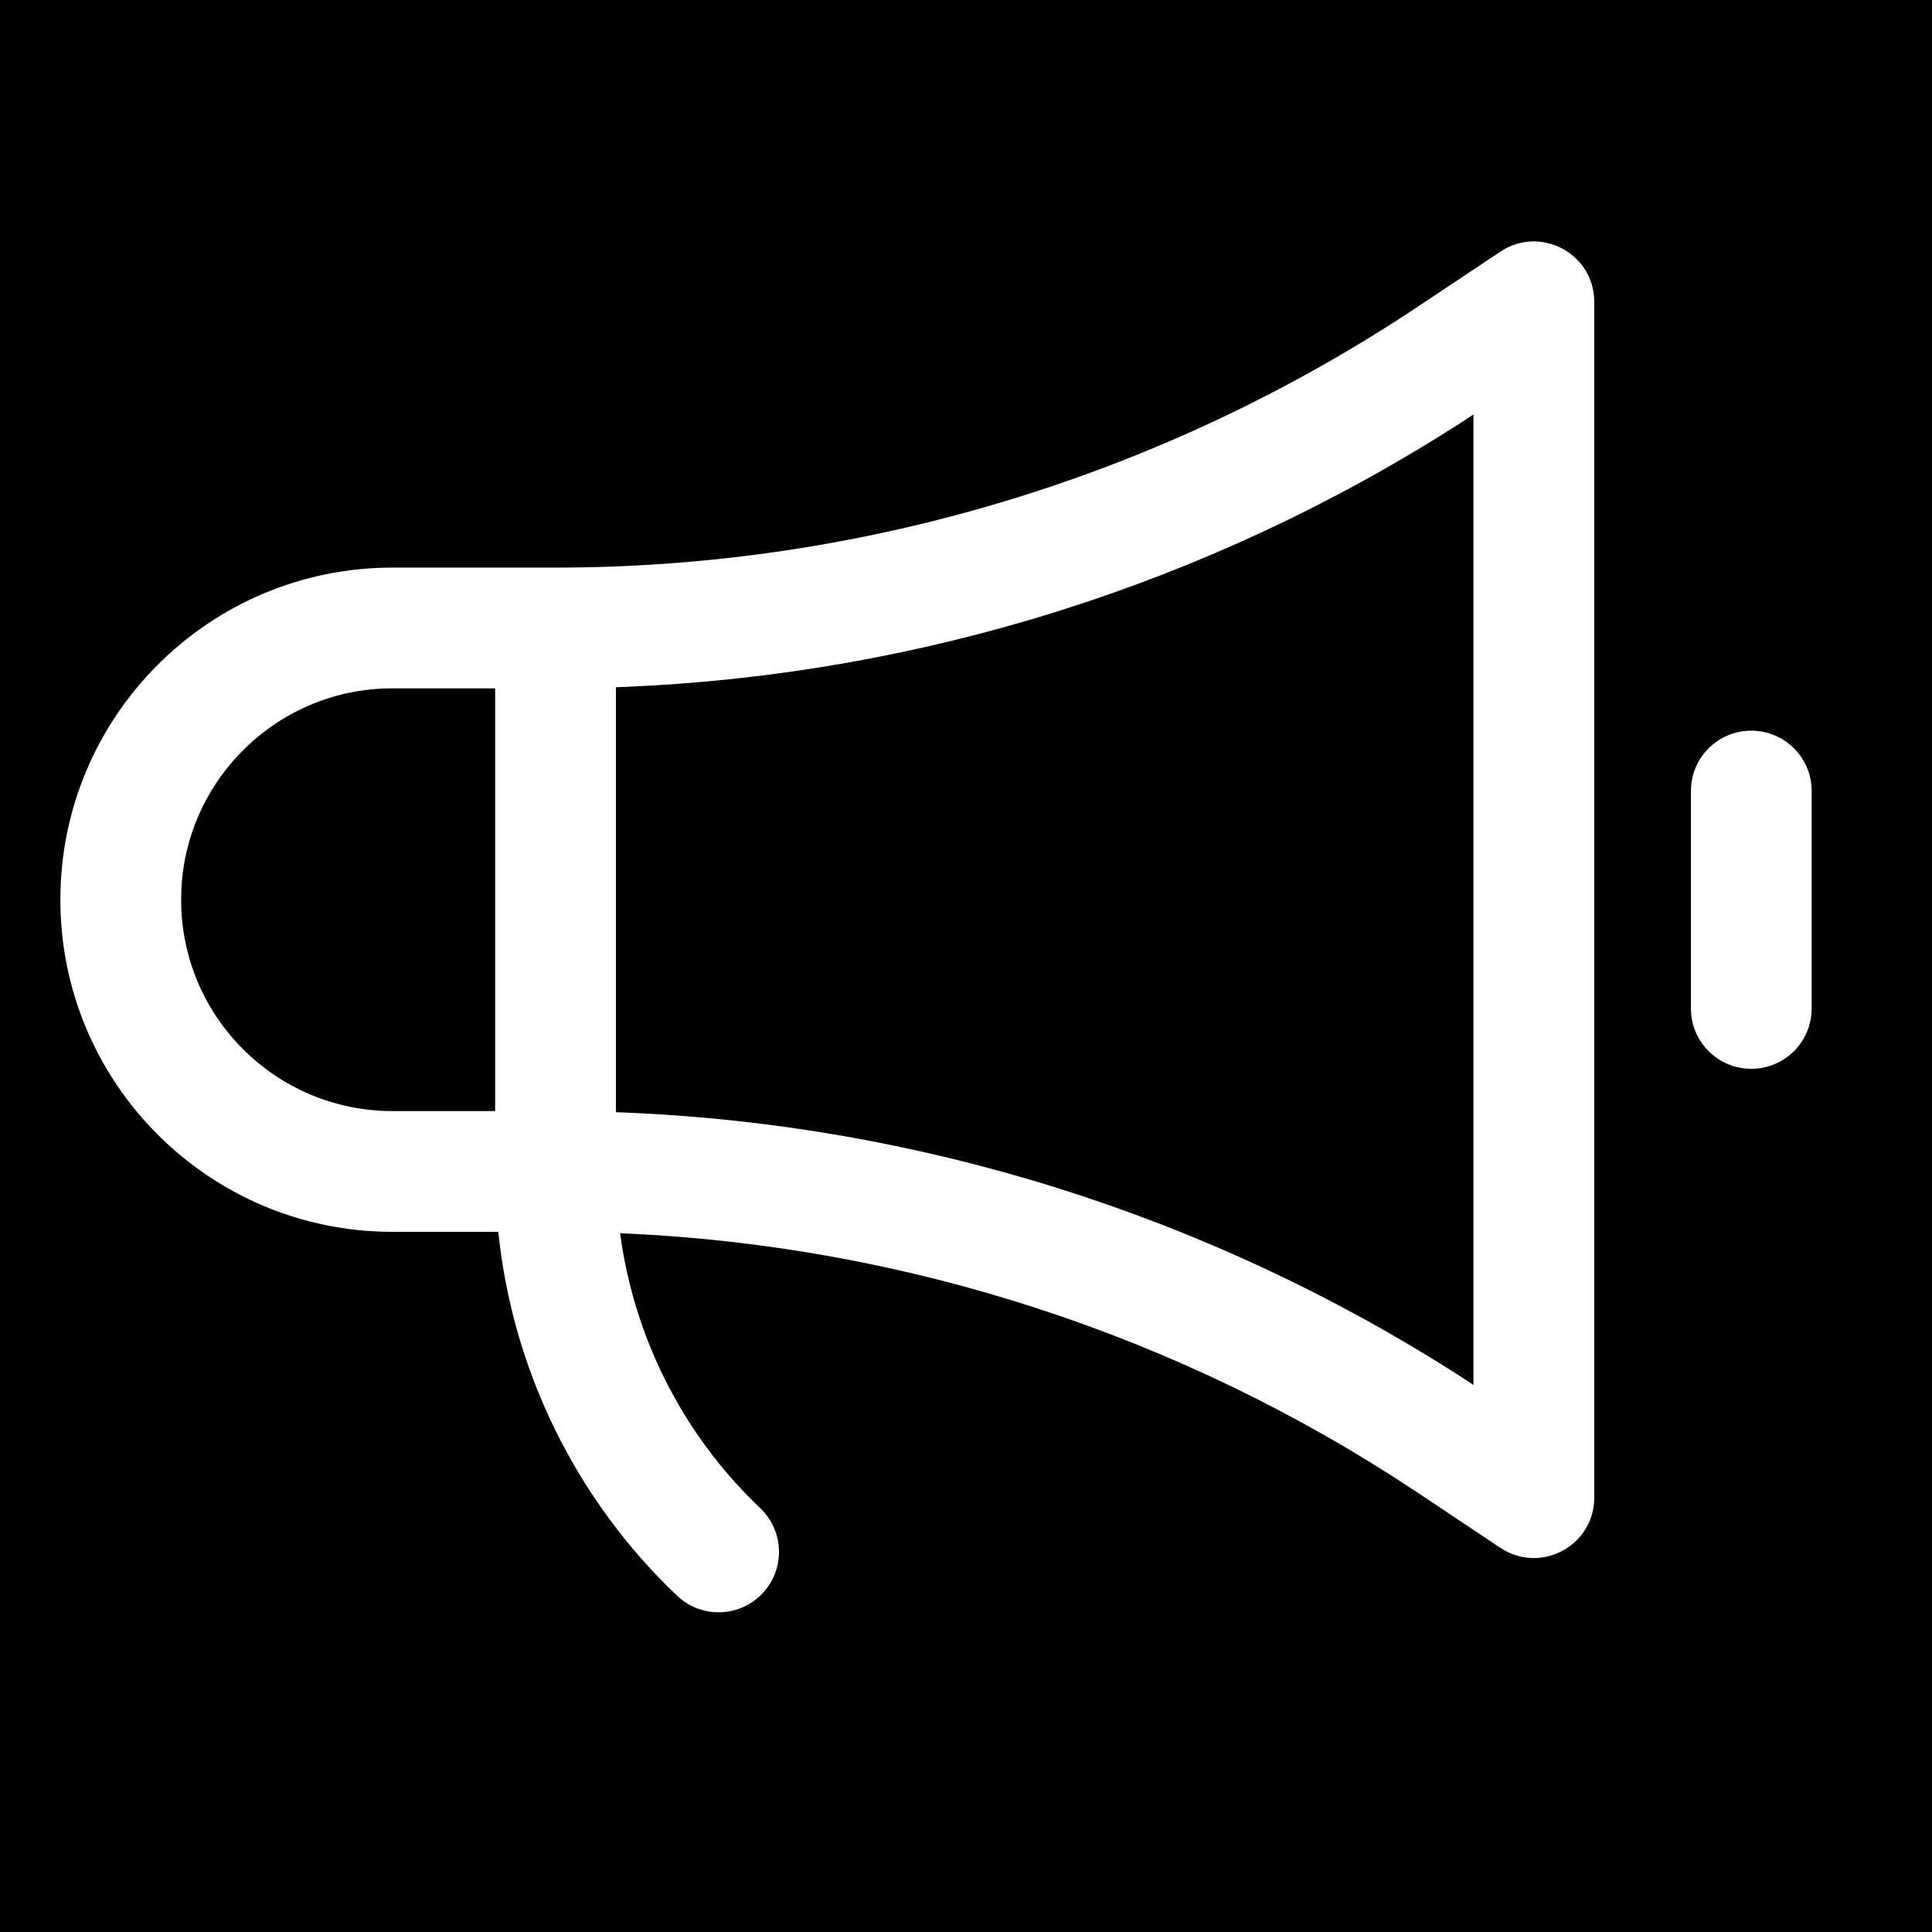 <?xml version="1.0" encoding="utf-8" ?>
<svg xmlns="http://www.w3.org/2000/svg" xmlns:xlink="http://www.w3.org/1999/xlink" width="32" height="32">
	<path d="M0 0L32 0L32 32L0 32L0 0Z"/>
	<path fill="white" transform="translate(1 3.998)" d="M25.406 1.002L25.406 20.807C25.406 21.605 24.516 22.082 23.851 21.639L22.49 20.731C18.556 18.109 13.982 16.624 9.271 16.428C9.5 18.156 10.313 19.766 11.592 20.982C11.992 21.363 12.008 21.996 11.627 22.396C11.246 22.796 10.613 22.812 10.213 22.431C8.532 20.832 7.489 18.691 7.253 16.405L5.501 16.405C2.463 16.405 0 13.942 0 10.904C0 7.866 2.463 5.403 5.501 5.403L8.202 5.403C13.287 5.403 18.258 3.897 22.49 1.077L23.851 0.17C24.516 -0.273 25.406 0.203 25.406 1.002ZM23.405 2.867L23.141 3.04C18.989 5.691 14.211 7.187 9.296 7.381L9.202 7.384L9.202 14.424L9.296 14.427C14.211 14.621 18.989 16.118 23.141 18.768L23.405 18.941L23.405 2.867ZM7.201 7.403L5.501 7.403C3.632 7.403 2.105 8.868 2.005 10.712L2 10.904C2 12.838 3.567 14.405 5.501 14.405L7.201 14.405L7.201 7.403ZM28.007 8.104C28.559 8.104 29.007 8.551 29.007 9.104L29.007 12.705C29.007 13.257 28.559 13.705 28.007 13.705C27.454 13.705 27.007 13.257 27.007 12.705L27.007 9.104C27.007 8.551 27.454 8.104 28.007 8.104Z"/>
</svg>

